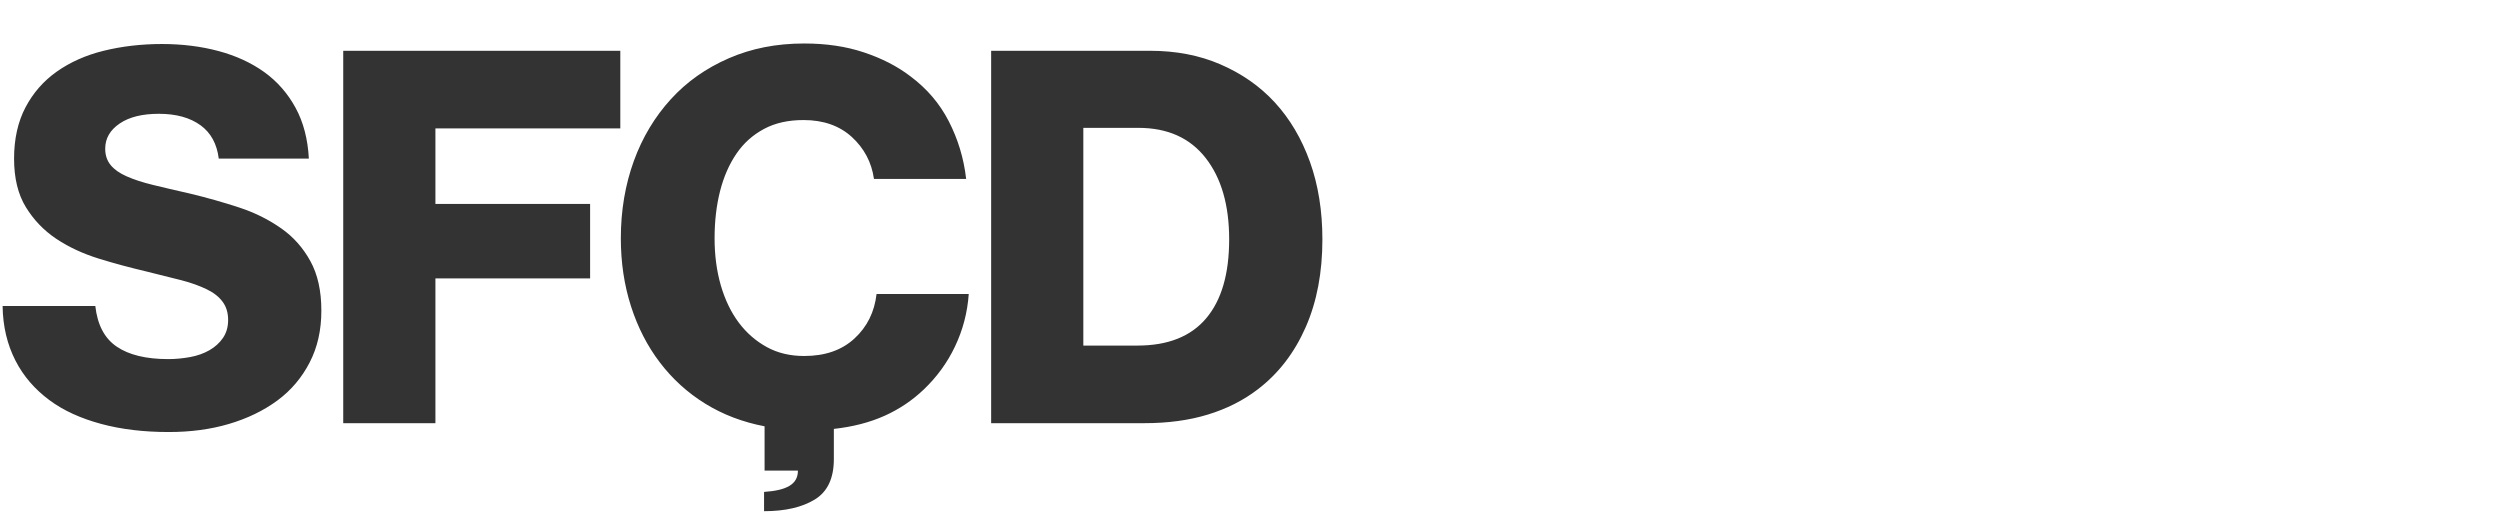 <svg xmlns="http://www.w3.org/2000/svg" viewBox="0 0 960 200"><path fill="#333" d="M108 87.7c-4.7-3.3-10-6-16.1-8-6.1-2-12.4-3.8-19.1-5.4-5.3-1.2-10-2.3-14.1-3.3s-7.4-2.1-10.1-3.3c-2.7-1.2-4.7-2.6-6.1-4.3-1.4-1.7-2.1-3.8-2.1-6.3 0-4 1.9-7.2 5.6-9.7 3.7-2.5 8.7-3.7 15-3.7 6.7 0 12 1.5 16 4.4 4 2.9 6.3 7.2 7 12.8h34.6c-.4-7.5-2.1-14-5.1-19.5-3-5.5-7-10.1-12-13.7-5-3.6-10.9-6.3-17.6-8.1-6.7-1.8-14-2.7-21.7-2.7-8 0-15.5.9-22.4 2.6-6.9 1.7-12.9 4.4-18 8-5.1 3.6-9.1 8.2-12 13.7-2.9 5.5-4.4 12.1-4.4 19.7 0 7.5 1.5 13.7 4.5 18.6 3 4.9 6.9 9 11.7 12.2 4.8 3.2 10.2 5.7 16.3 7.6 6.1 1.9 12.2 3.5 18.5 5 4.9 1.2 9.3 2.3 13.2 3.3 3.9 1 7.1 2.2 9.8 3.5 2.7 1.3 4.7 2.9 6.1 4.8 1.4 1.9 2.1 4.2 2.1 7 0 2.7-.7 5-2 6.9-1.3 1.9-3.1 3.5-5.2 4.7-2.1 1.2-4.6 2.1-7.3 2.6s-5.6.8-8.5.8c-8.5 0-15.1-1.6-19.8-4.8-4.7-3.2-7.4-8.4-8.2-15.6H1c.1 7.9 1.8 14.8 4.9 20.9 3.1 6.1 7.5 11.1 13 15.2s12.2 7.1 20 9.2c7.8 2.1 16.4 3.1 25.9 3.1 8.3 0 16-1 23.1-3.1 7.1-2.1 13.3-5.1 18.6-9 5.3-3.9 9.4-8.8 12.4-14.6 3-5.8 4.5-12.4 4.5-19.9 0-7.6-1.4-13.9-4.2-19-2.8-5.1-6.5-9.3-11.2-12.6zm23.8 74.8h35.4v-55.6h59.4V78.3h-59.4v-29h71V19.5H131.8v143zM328.1 130c-4.9 4.5-11.3 6.7-19.3 6.7-5.3 0-10.1-1.1-14.3-3.4-4.2-2.3-7.8-5.4-10.8-9.4s-5.3-8.8-6.9-14.3c-1.6-5.5-2.4-11.6-2.4-18.1 0-6.5.7-12.6 2.1-18.1 1.4-5.5 3.5-10.3 6.3-14.4s6.3-7.2 10.6-9.5 9.3-3.4 15.2-3.4c7.6 0 13.8 2.2 18.5 6.5 4.7 4.3 7.6 9.7 8.5 16.1H371c-.9-8-3.2-15.4-6.7-22.2-3.5-6.8-8.4-12.5-14.7-17.2-5.1-3.9-11-6.9-17.9-9.2-6.9-2.3-14.5-3.4-22.9-3.4-10.7 0-20.3 1.9-29 5.7-8.7 3.8-16.1 9-22.2 15.7-6.1 6.7-10.9 14.6-14.2 23.7-3.3 9.1-5 19-5 29.7 0 9.3 1.3 18 3.9 26.1 2.6 8.1 6.3 15.3 11.1 21.6 4.8 6.3 10.6 11.6 17.4 15.8s14.4 7.1 22.8 8.7v17h12.8c0 2.7-1.1 4.6-3.3 5.9-2.2 1.3-5.4 2-9.7 2.3v7.4c8.1 0 14.6-1.5 19.5-4.5s7.3-8.2 7.3-15.5v-11.6c7.3-.8 13.8-2.5 19.4-5 5.6-2.5 10.7-5.9 15.2-10.2 4.9-4.7 8.9-10.1 11.9-16.4 3-6.3 4.8-13 5.3-20.2h-35.4c-.8 6.9-3.6 12.6-8.5 17.1zM503 62.1c-3.2-8.9-7.7-16.5-13.5-22.8-5.8-6.3-12.8-11.1-20.9-14.6-8.1-3.5-17.1-5.2-27-5.2h-61v143h58.8c9.1 0 17.2-1.1 24.4-3.3s13.6-5.4 19.2-9.7c8-6.1 14.1-14.1 18.4-23.9 4.3-9.8 6.4-21 6.4-33.7 0-10.9-1.6-20.9-4.8-29.8zm-39.8 60.1c-5.9 7-14.7 10.5-26.4 10.5H416V49.1h21.2c11.2 0 19.8 3.9 25.8 11.6 6 7.7 9 18.1 9 31.2 0 13.2-2.9 23.3-8.8 30.3z"/></svg>